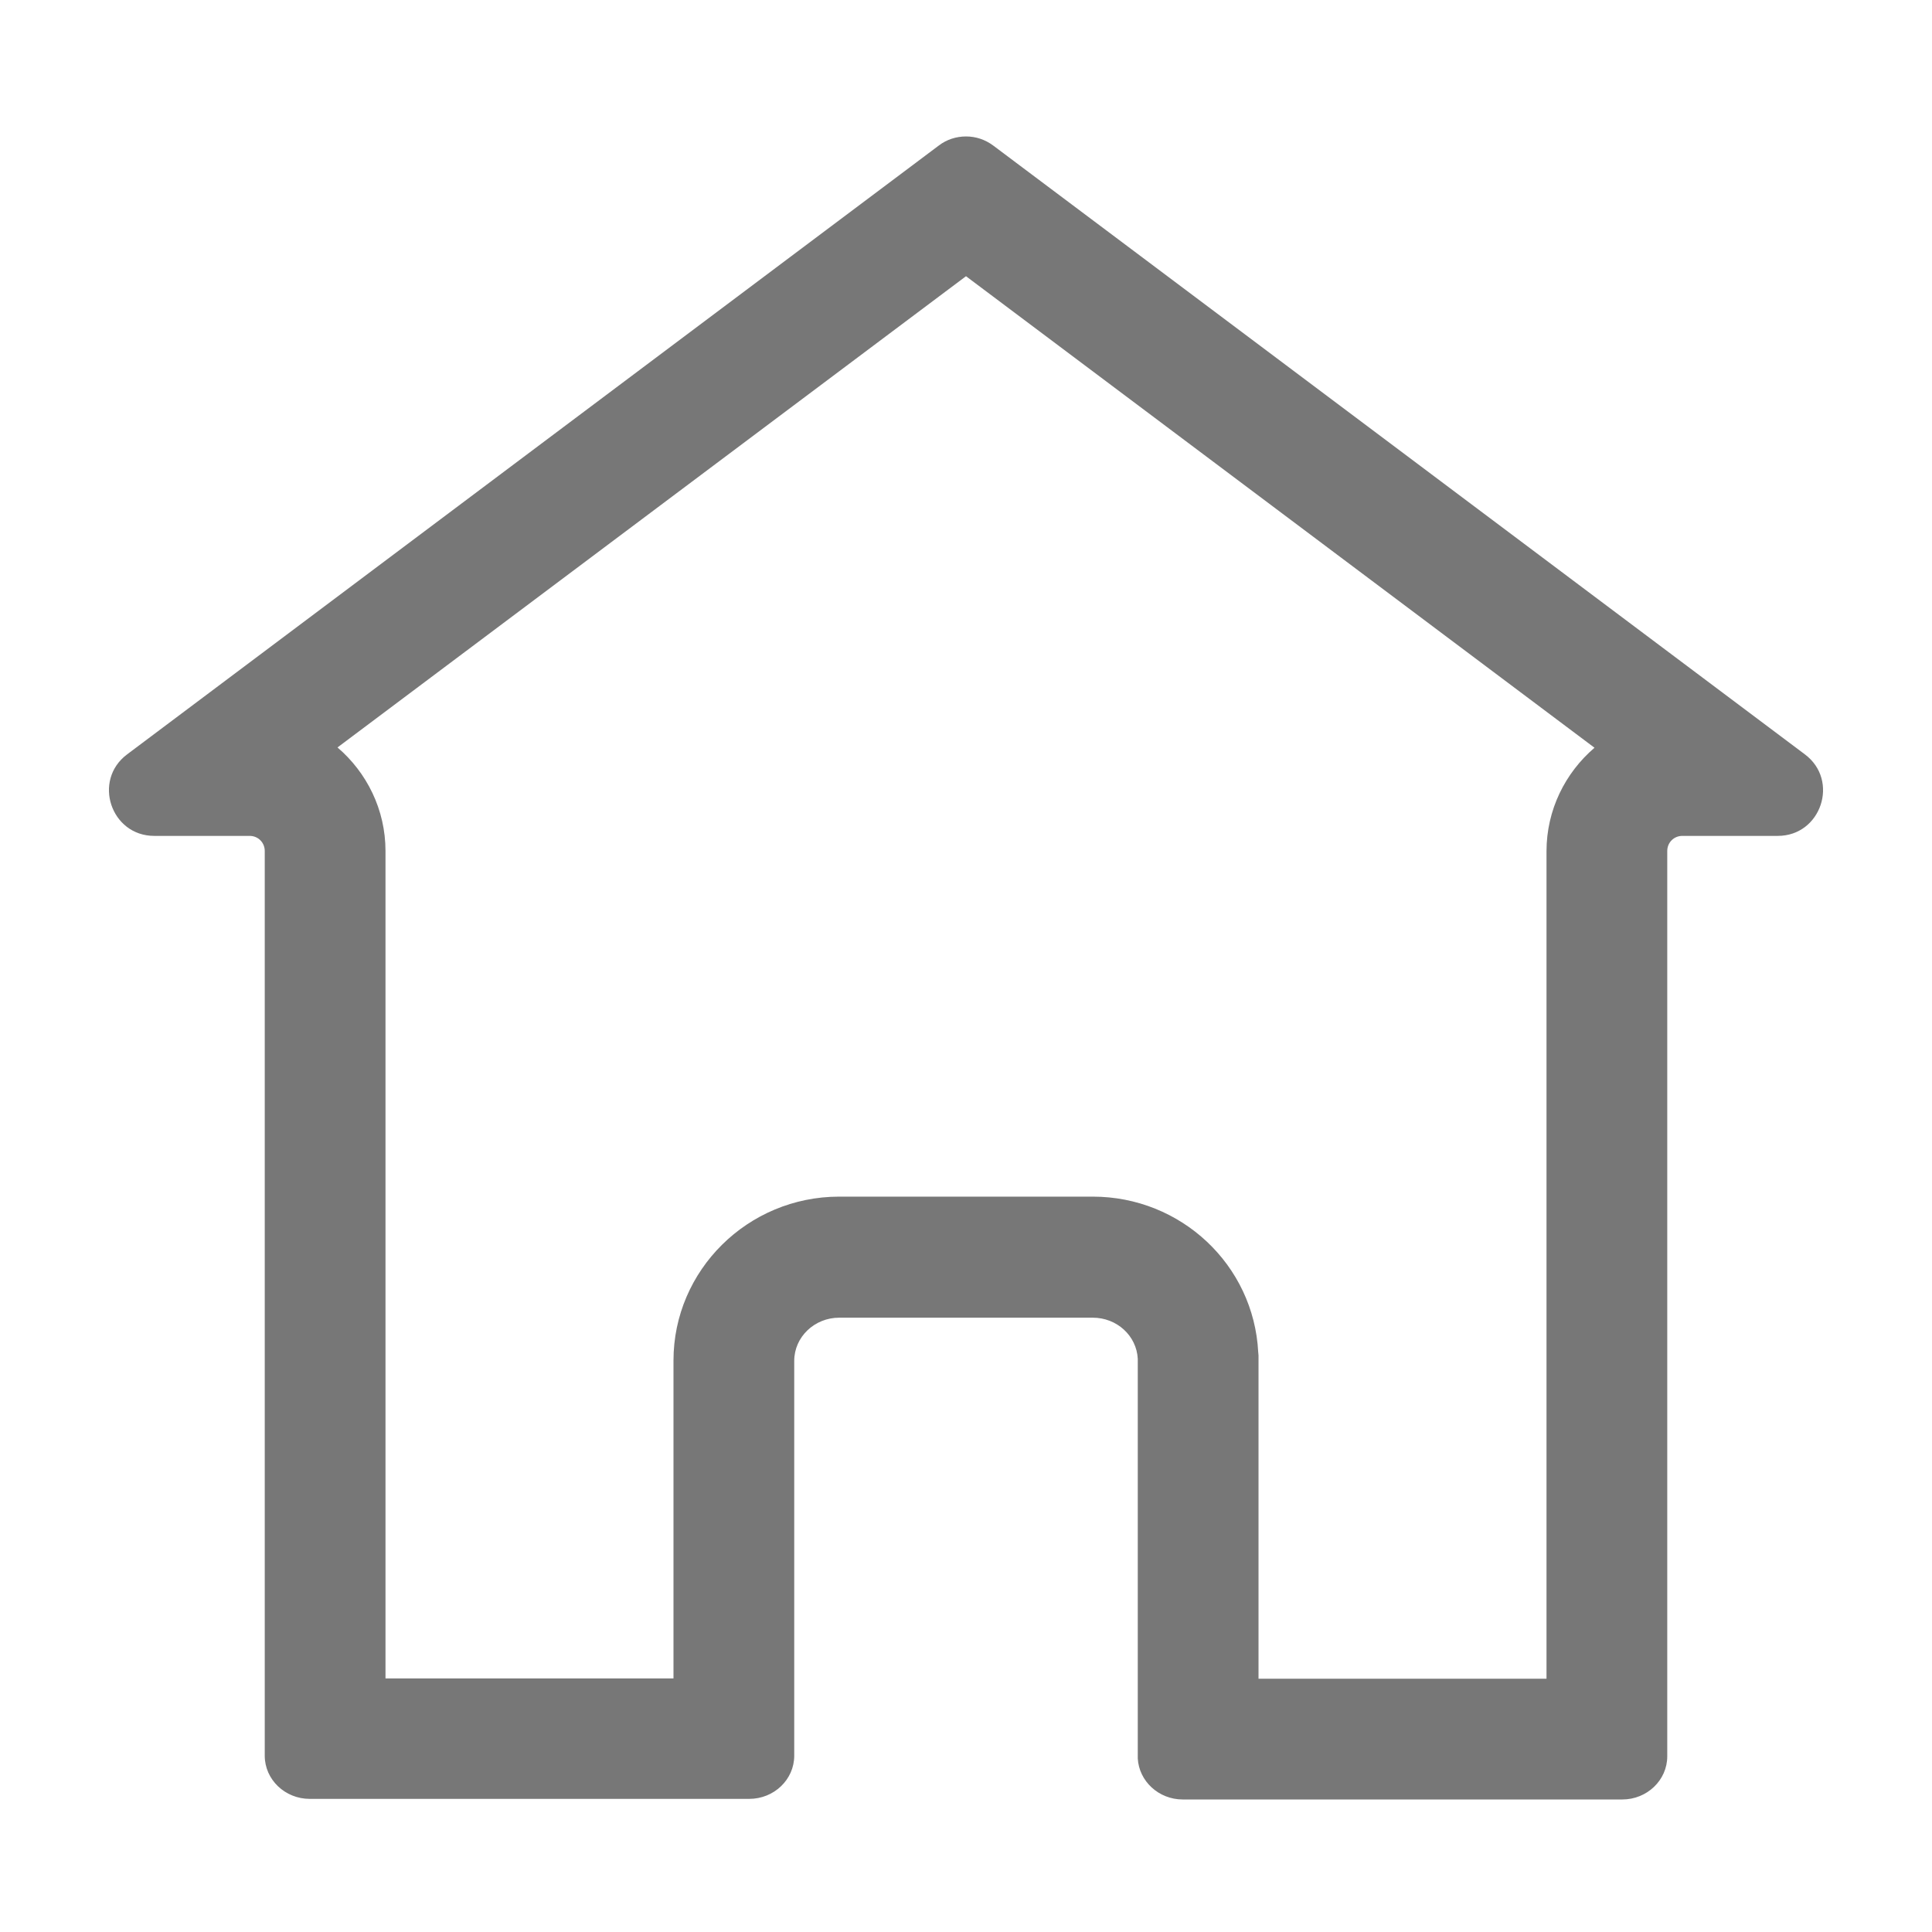 <?xml version="1.0" encoding="utf-8"?>
<!-- Generator: Adobe Illustrator 24.1.1, SVG Export Plug-In . SVG Version: 6.00 Build 0)  -->
<svg version="1.1" id="Layer_1" xmlns="http://www.w3.org/2000/svg" xmlns:xlink="http://www.w3.org/1999/xlink" x="0px" y="0px"
	 viewBox="0 0 64 64" style="enable-background:new 0 0 64 64;" xml:space="preserve">
<style type="text/css">
	.st0{fill:#777777;}
</style>
<g>
	<path class="st0" d="M32,9.15l20.82,15.62c-0.97,0.83-1.59,2.06-1.59,3.43v2.01v25.4h-9.54V45.08v-0.08V44.9l-0.01-0.11
		c-0.15-2.89-2.56-5.15-5.48-5.15h-8.4c-3.03,0-5.49,2.44-5.49,5.43V55.6h-9.54V29.18v-0.99c0-1.37-0.62-2.6-1.59-3.43L32,9.15
		 M32,4.52c-0.32,0-0.64,0.1-0.9,0.3L4.21,24.99c-1.15,0.86-0.54,2.7,0.9,2.7h3.16c0.28,0,0.5,0.22,0.5,0.5v0.99v28.98
		c0,0.79,0.67,1.43,1.49,1.43h14.56c0.82,0,1.49-0.64,1.49-1.43V45.08c0-0.79,0.67-1.43,1.49-1.43h8.4c0.8,0,1.45,0.6,1.49,1.36
		c0,0.03,0,0.05,0,0.08v13.16c0.04,0.75,0.69,1.36,1.49,1.36h14.56c0.82,0,1.49-0.64,1.49-1.43V30.2v-2.01c0-0.28,0.22-0.5,0.5-0.5
		h3.16c1.44,0,2.05-1.84,0.9-2.7L32.9,4.82C32.63,4.62,32.32,4.52,32,4.52L32,4.52z"/>
</g>
</svg>
